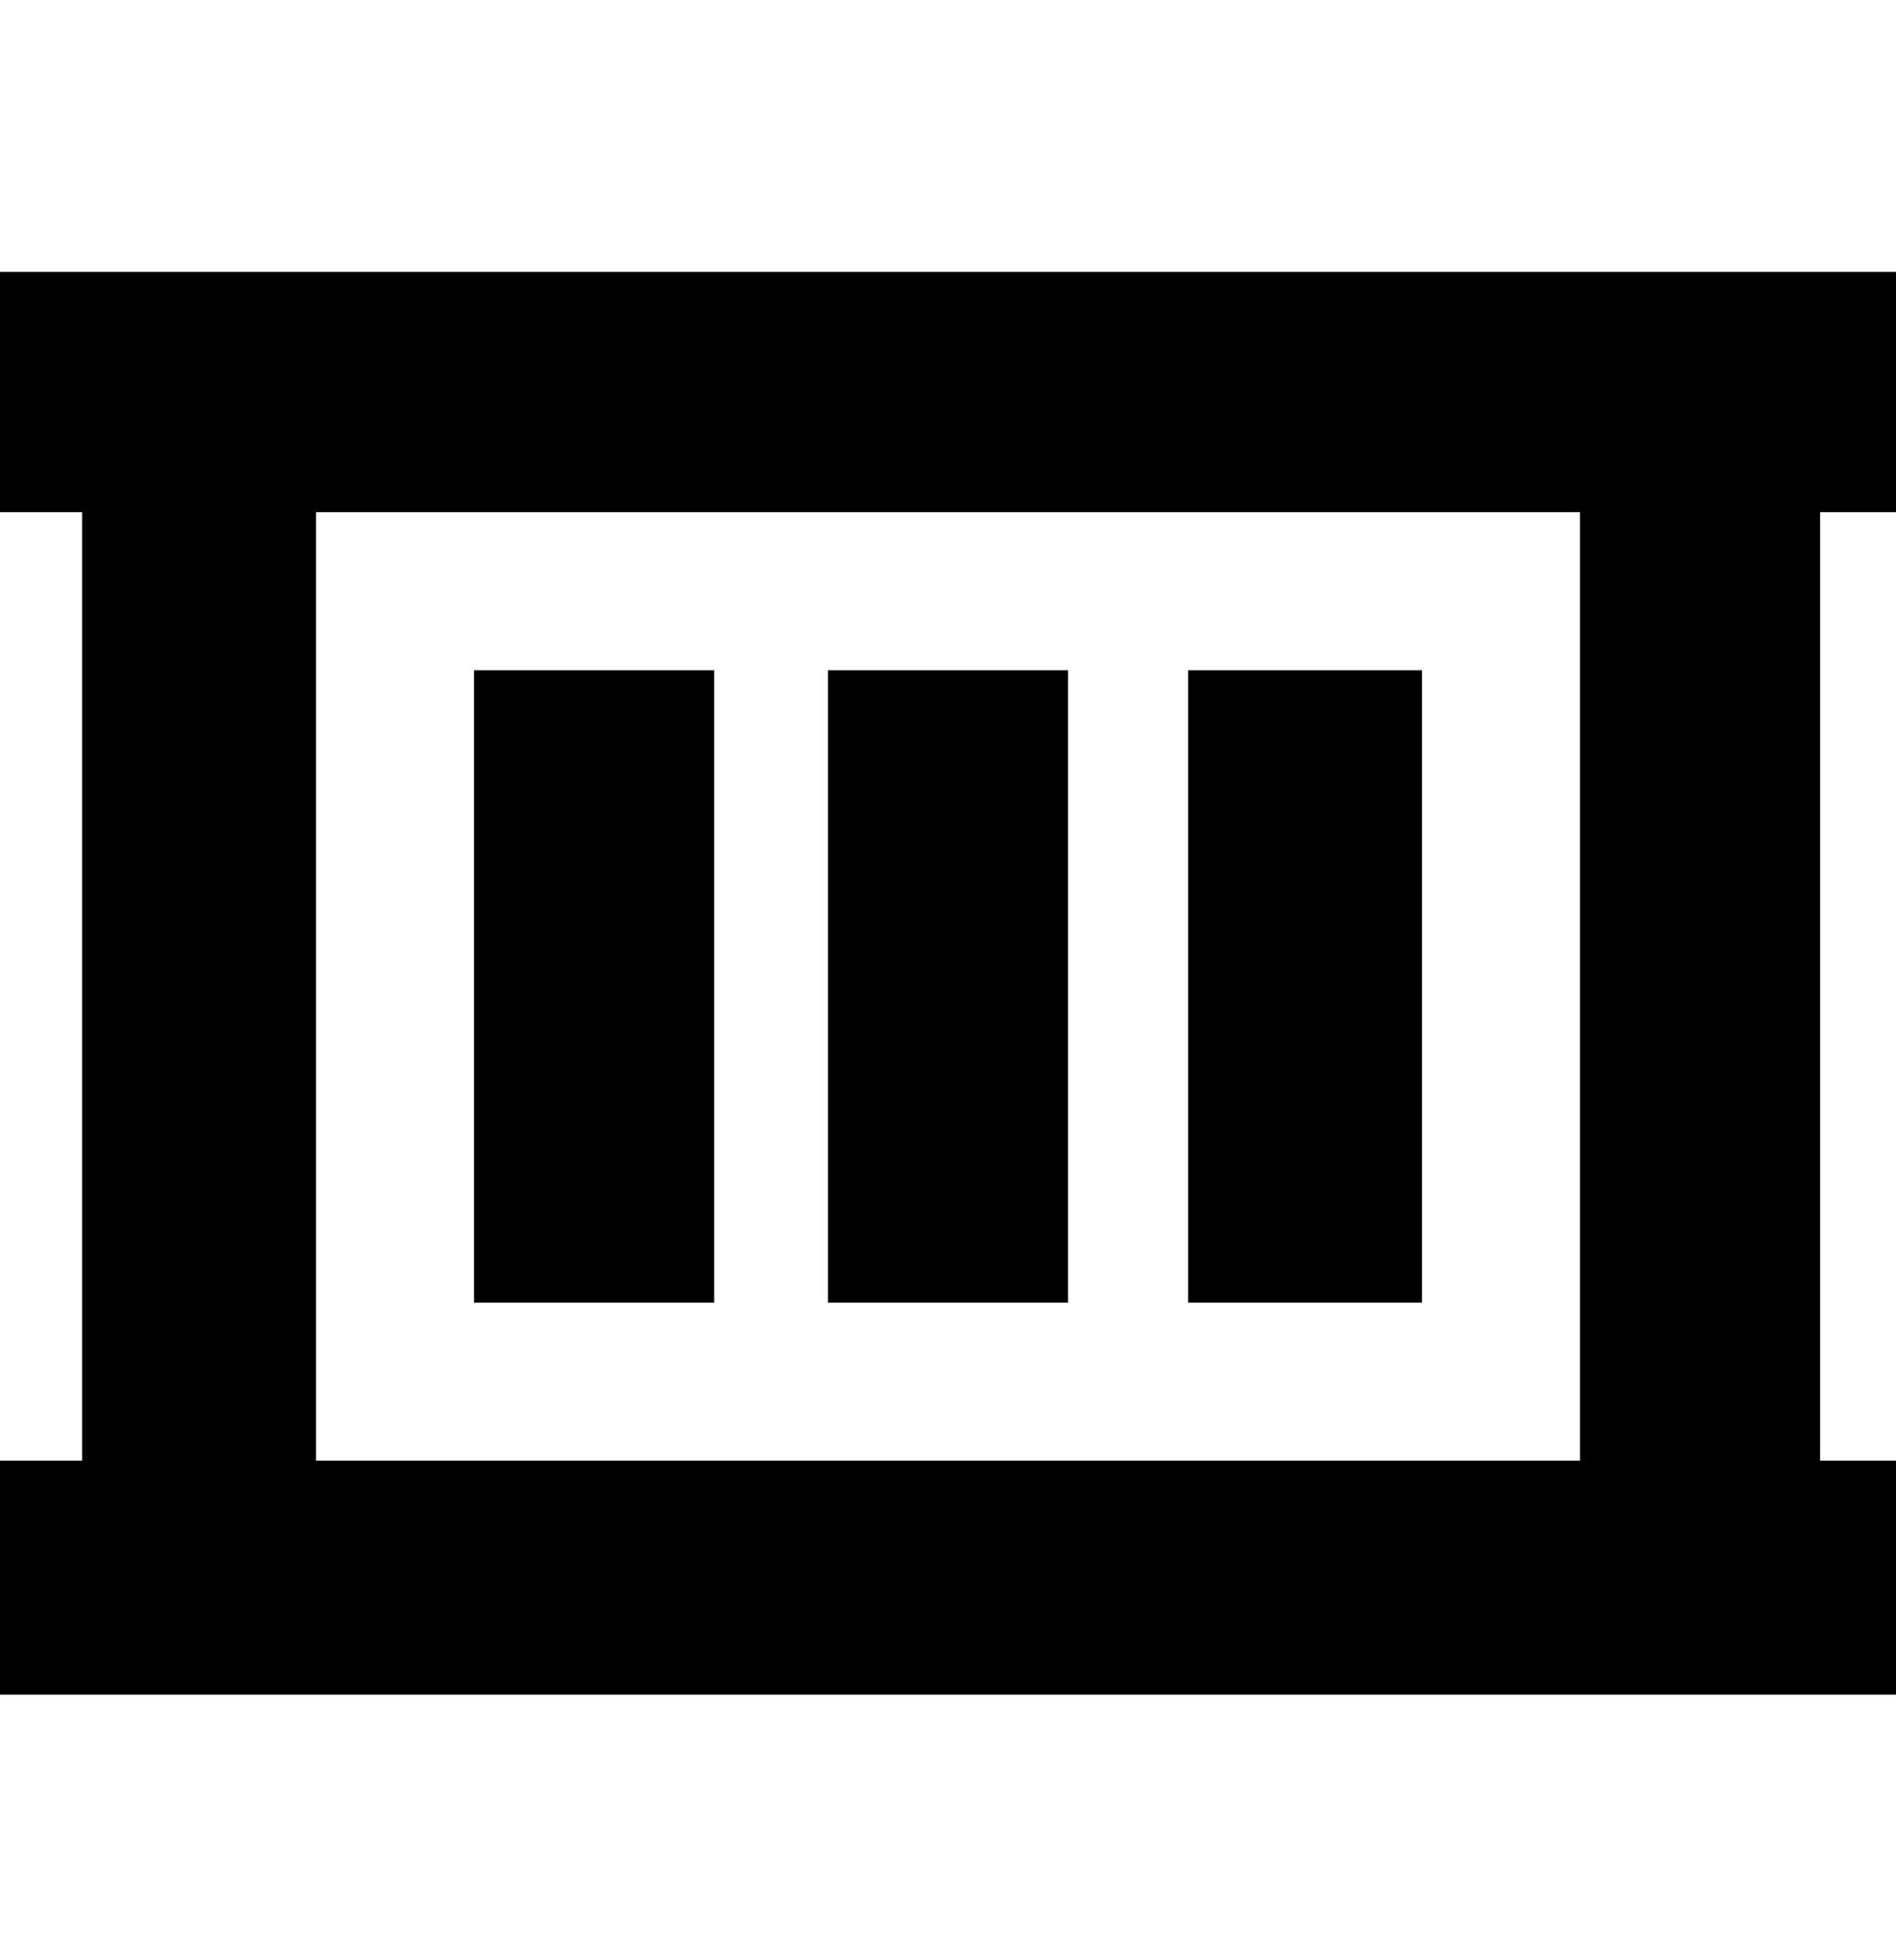 <svg viewBox="0 0 300 310" xmlns="http://www.w3.org/2000/svg"><path d="M300 81V43H0v38h13v150H0v37h300v-37h-12V81h12zm-50 150H50V81h200v150zm-25-25h-37V106h37v100zm-56 0h-38V106h38v100zm-94 0V106h38v100H75z"/></svg>